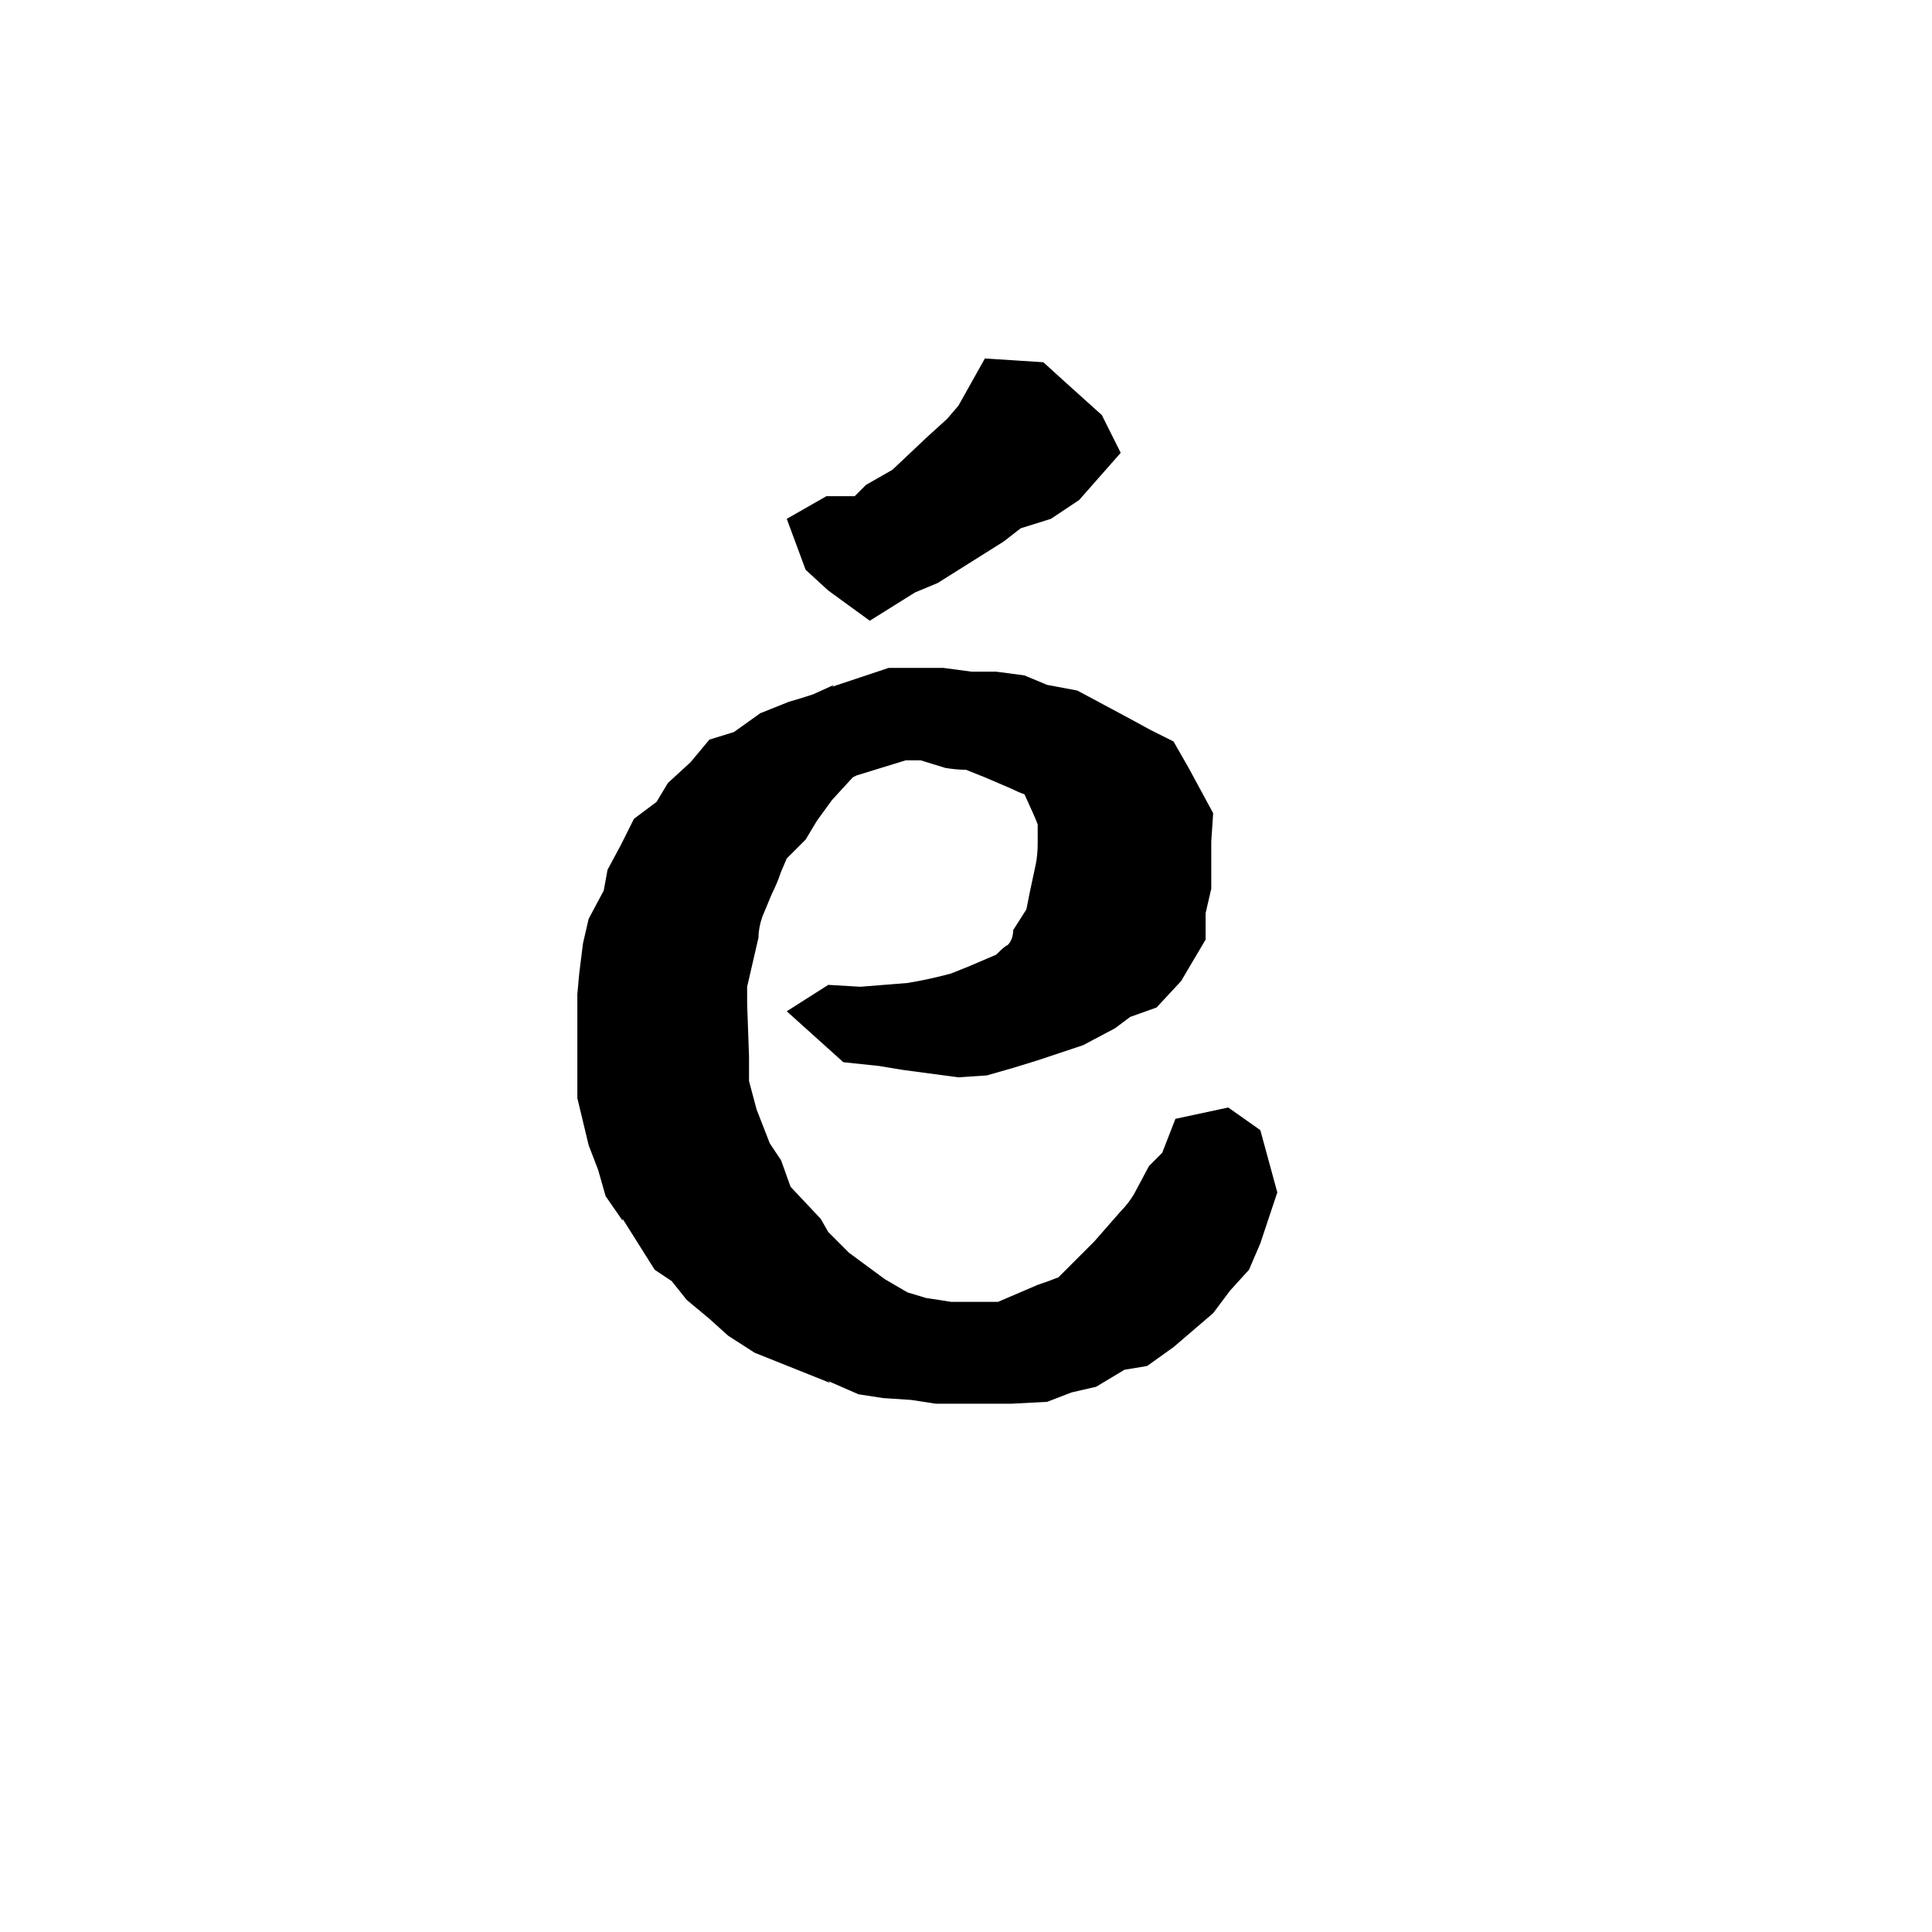 <svg xmlns="http://www.w3.org/2000/svg" viewBox="0 -800 1024 1024">
	<path fill="#000000" d="M431 -432L442 -437L441 -436L471 -446H500L515 -444H528L543 -442L555 -437L571 -434L599 -419L610 -413L622 -407L630 -393L643 -369L642 -354V-329L639 -316V-302L626 -280L613 -266L599 -261L591 -255L574 -246L550 -238L537 -234L523 -230L508 -229L478 -233L466 -235Q457 -236 447 -237L417 -264L439 -278L456 -277L481 -279Q493 -281 504 -284L514 -288Q521 -291 528 -294Q533 -299 534 -299Q537 -302 537 -307L544 -318Q545 -323 546 -328L549 -342Q550 -347 550 -353V-363Q549 -366 543 -379Q540 -380 536 -382L522 -388L512 -392Q507 -392 501 -393L488 -397H480L454 -389L452 -388L441 -376L433 -365Q430 -360 427 -355L417 -345L414 -338Q412 -332 409 -326L404 -314Q402 -308 402 -303L396 -277V-268L397 -240V-227L401 -212L408 -194L414 -185L419 -171L435 -154L439 -147L450 -136L469 -122L481 -115L491 -112Q498 -111 504 -110H529L550 -119Q556 -121 561 -123L580 -142L594 -158Q598 -162 601 -167L609 -182L616 -189L623 -207L651 -213L668 -201L677 -168L668 -141L662 -127L652 -116L643 -104L622 -86L608 -76L596 -74L581 -65L568 -62L555 -57L536 -56H496L483 -58L468 -59L455 -61L439 -68L440 -67L400 -83L386 -92L376 -101L364 -111L356 -121L347 -127L330 -154V-153L321 -166L317 -180L312 -193L306 -218V-273L307 -284L309 -300L312 -313L320 -328L322 -339L329 -352L336 -366L348 -375L354 -385L366 -396L376 -408L389 -412L403 -422L418 -428Q425 -430 431 -432ZM522 -610L553 -608L564 -598L584 -580L594 -560L572 -535L557 -525L541 -520L532 -513L497 -491L485 -486L461 -471L439 -487L427 -498L417 -525L438 -537H453Q456 -540 459 -543L473 -551L491 -568L502 -578L508 -585ZM515 -288H514L517 -289Z"/>
</svg>
